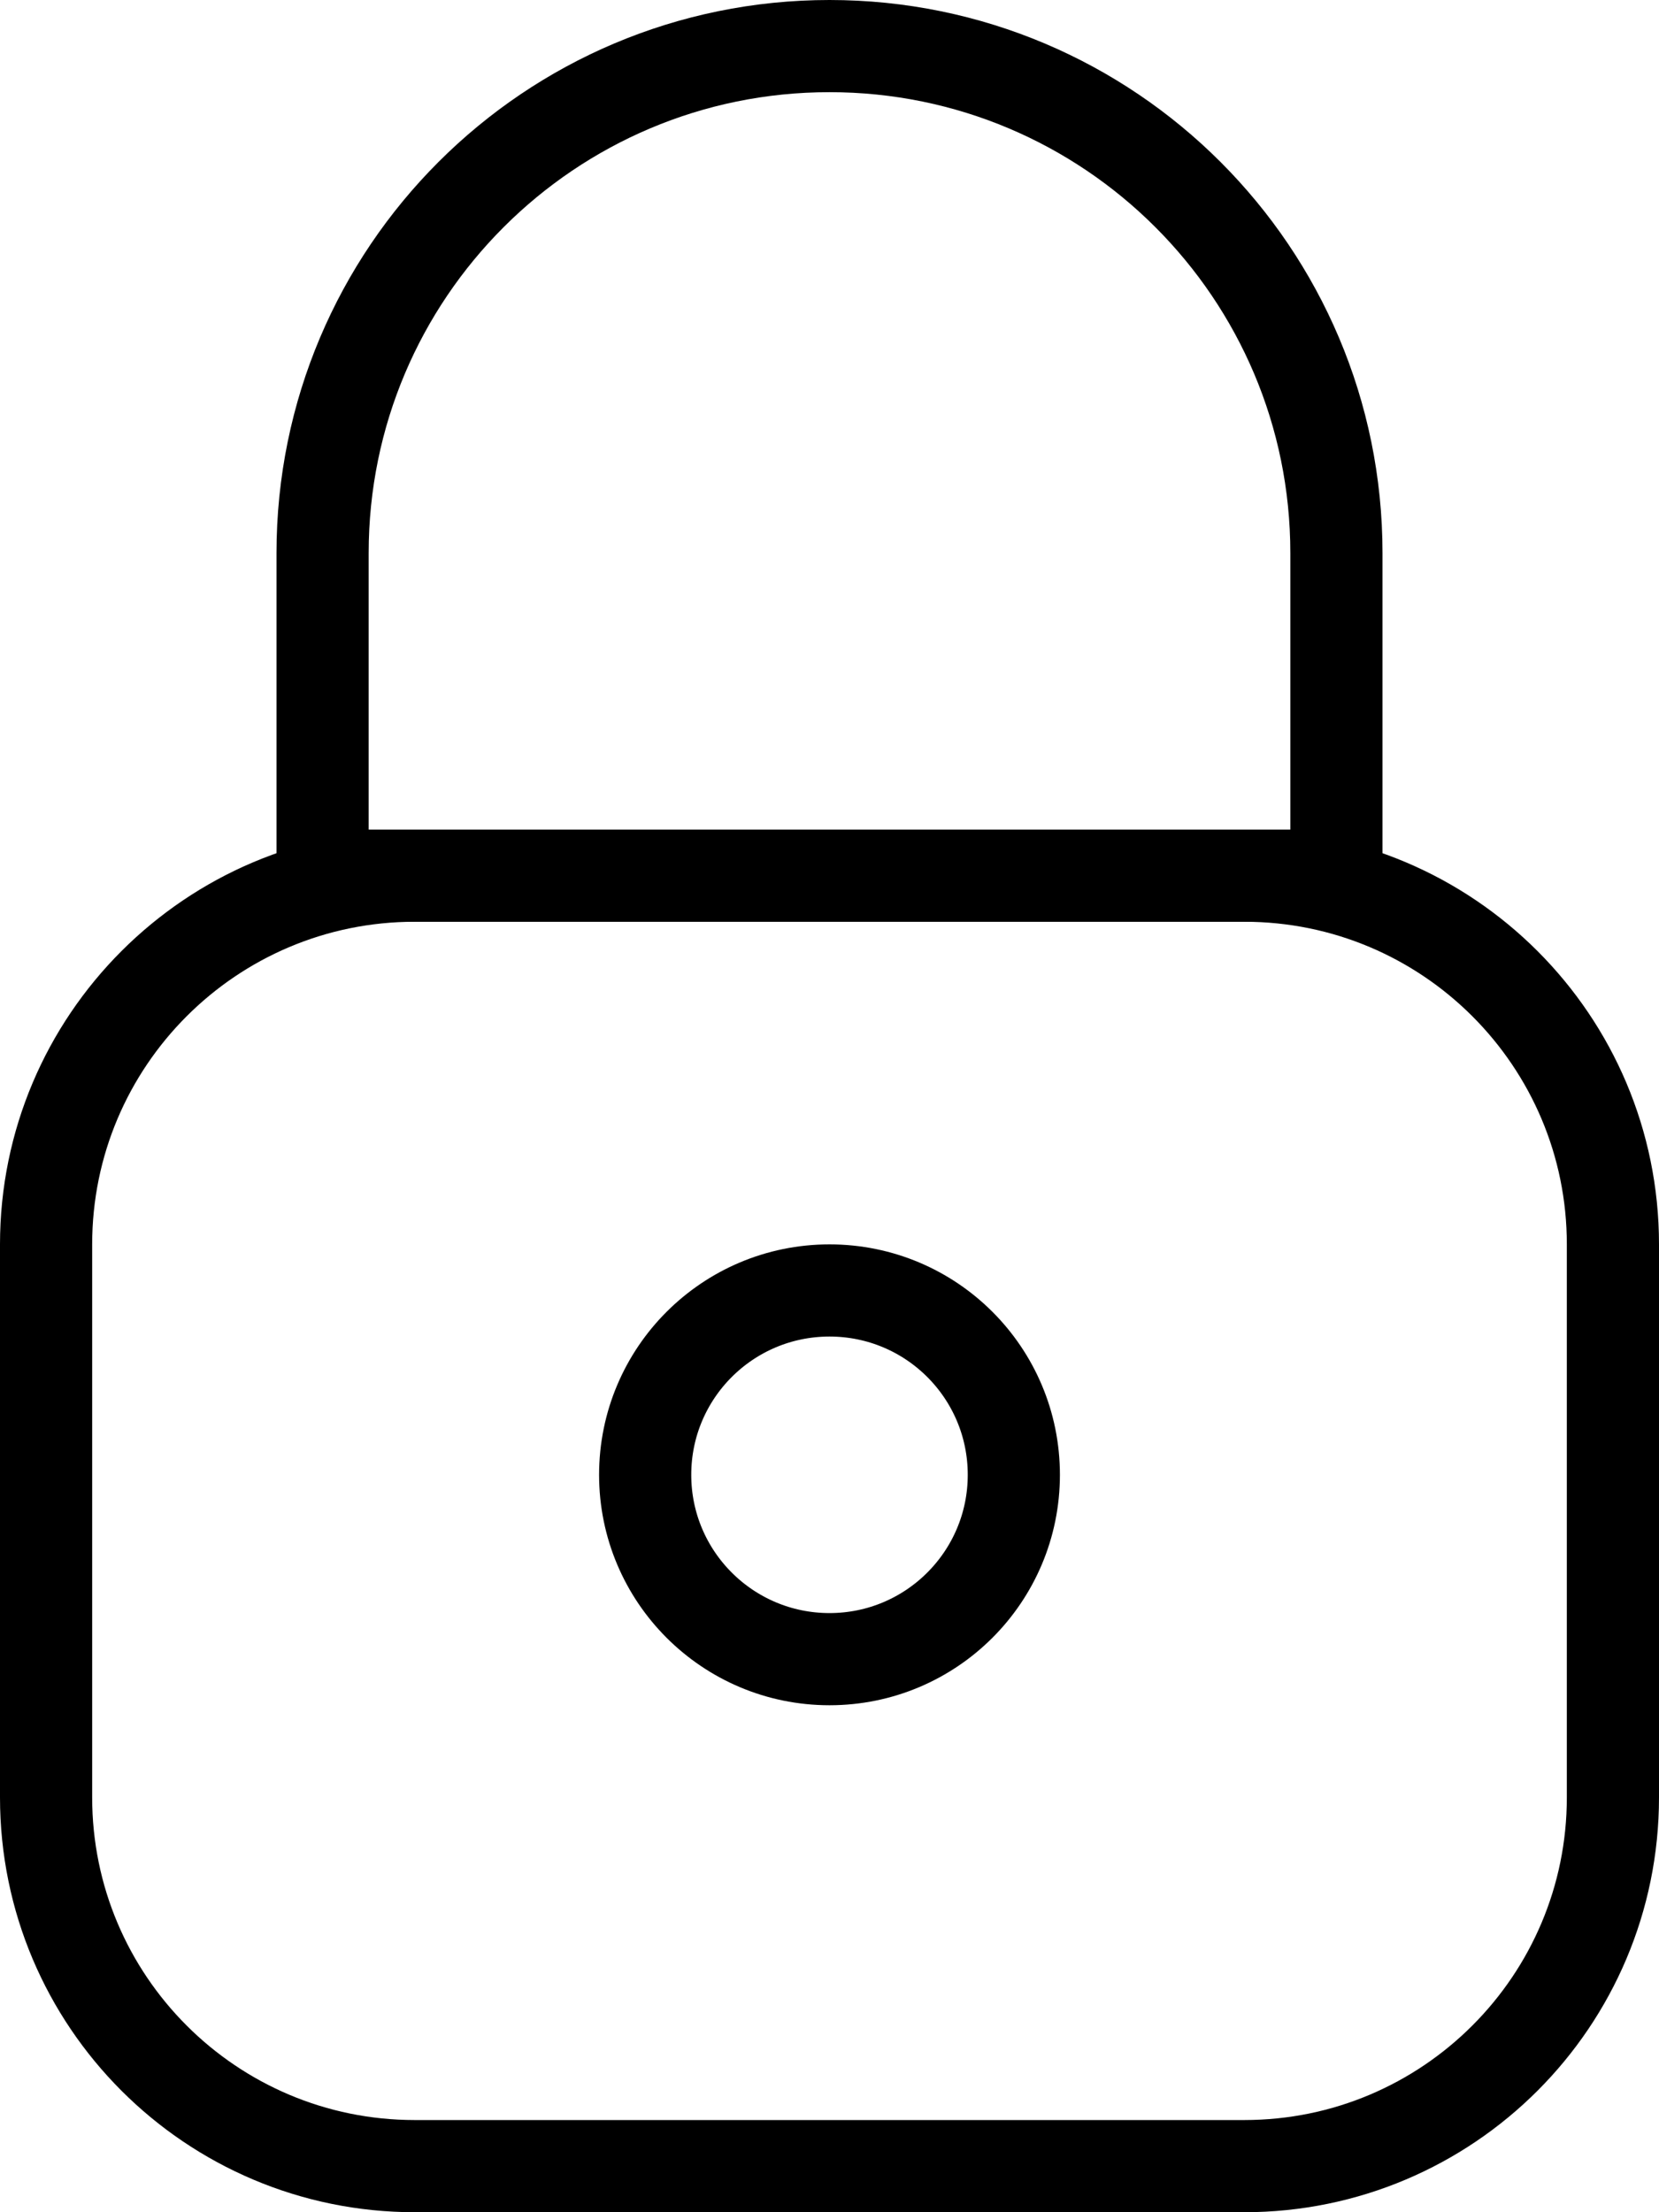 <svg width="18px" height="24px" viewBox="0 0 18 24" version="1.1" xmlns="http://www.w3.org/2000/svg" xmlns:xlink="http://www.w3.org/1999/xlink">
    <!-- Generator: Sketch 40.3 (33839) - http://www.bohemiancoding.com/sketch -->
    <desc>Created with Sketch.</desc>
    <defs></defs>
    <g id="lock-icon" stroke="none" stroke-width="1" fill="none" fill-rule="evenodd" stroke-linejoin="round">
        <path d="M11,16 C11,17.105 10.105,18 9,18 C7.896,18 7,17.105 7,16 C7,14.894 7.896,14 9,14 C10.105,14 11,14.894 11,16 L11,16 Z" id="Stroke-1" stroke="#000000"></path>
        <path d="M17.5,13.5 C17.5,11.291 15.709,9.5 13.5,9.5 L4.5,9.5 C2.291,9.5 0.5,11.291 0.5,13.5 L0.5,19.5 C0.5,21.709 2.291,23.5 4.5,23.5 L13.5,23.5 C15.709,23.5 17.5,21.709 17.5,19.5 L17.5,13.5 L17.5,13.5 Z" id="Stroke-3" stroke="#000000"></path>
        <path d="M3.5,6 C3.5,2.962 5.963,0.5 9,0.5 C12.037,0.5 14.5,2.962 14.5,6 L14.5,9.5 L3.5,9.5 L3.5,6 L3.5,6 Z" id="Stroke-5" stroke="#000000"></path>
    </g>
</svg>
